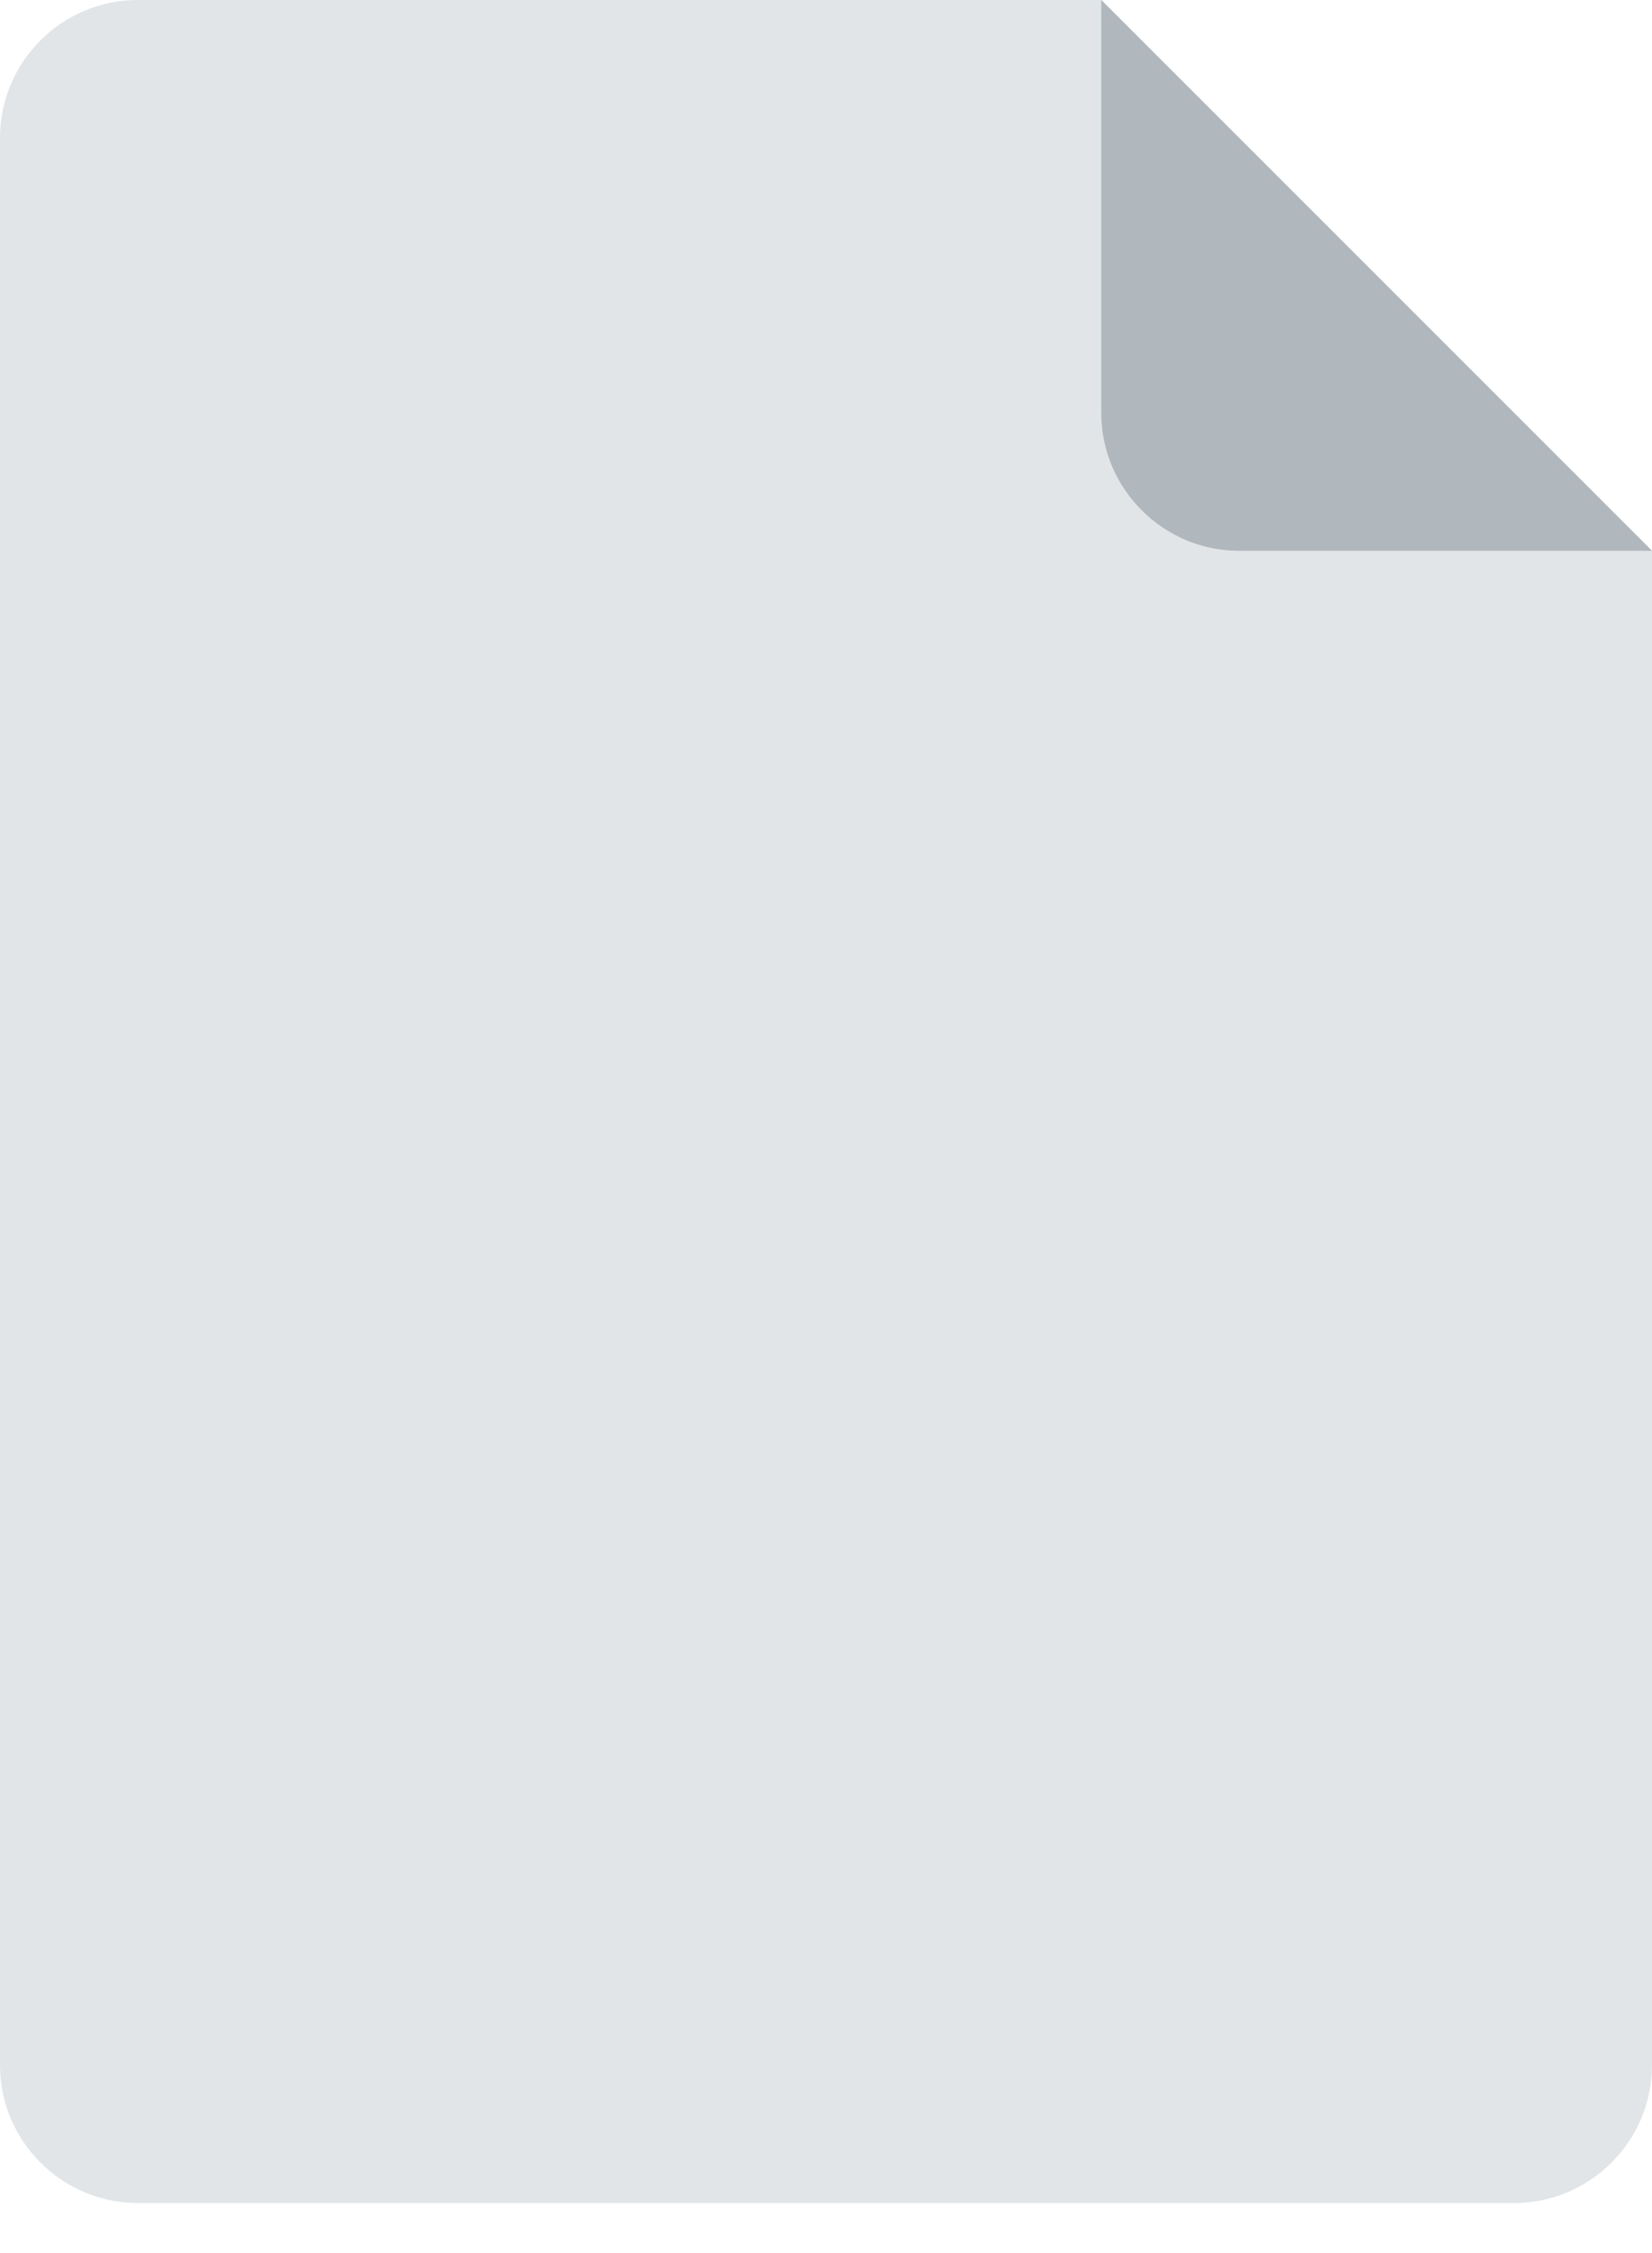 <svg width="11" height="15" viewBox="0 0 11 15" fill="none" xmlns="http://www.w3.org/2000/svg">
<path d="M0.917 0C0.412 0 0 0.412 0 0.917V13.75C0 14.254 0.412 14.667 0.917 14.667H10.083C10.588 14.667 11 14.254 11 13.75V3.667L7.333 0H0.917Z" fill="#E2E5E7"/>
<path d="M8.25 3.667H11L7.333 0V2.75C7.333 3.254 7.746 3.667 8.25 3.667Z" fill="#B0B7BD"/>
</svg>
